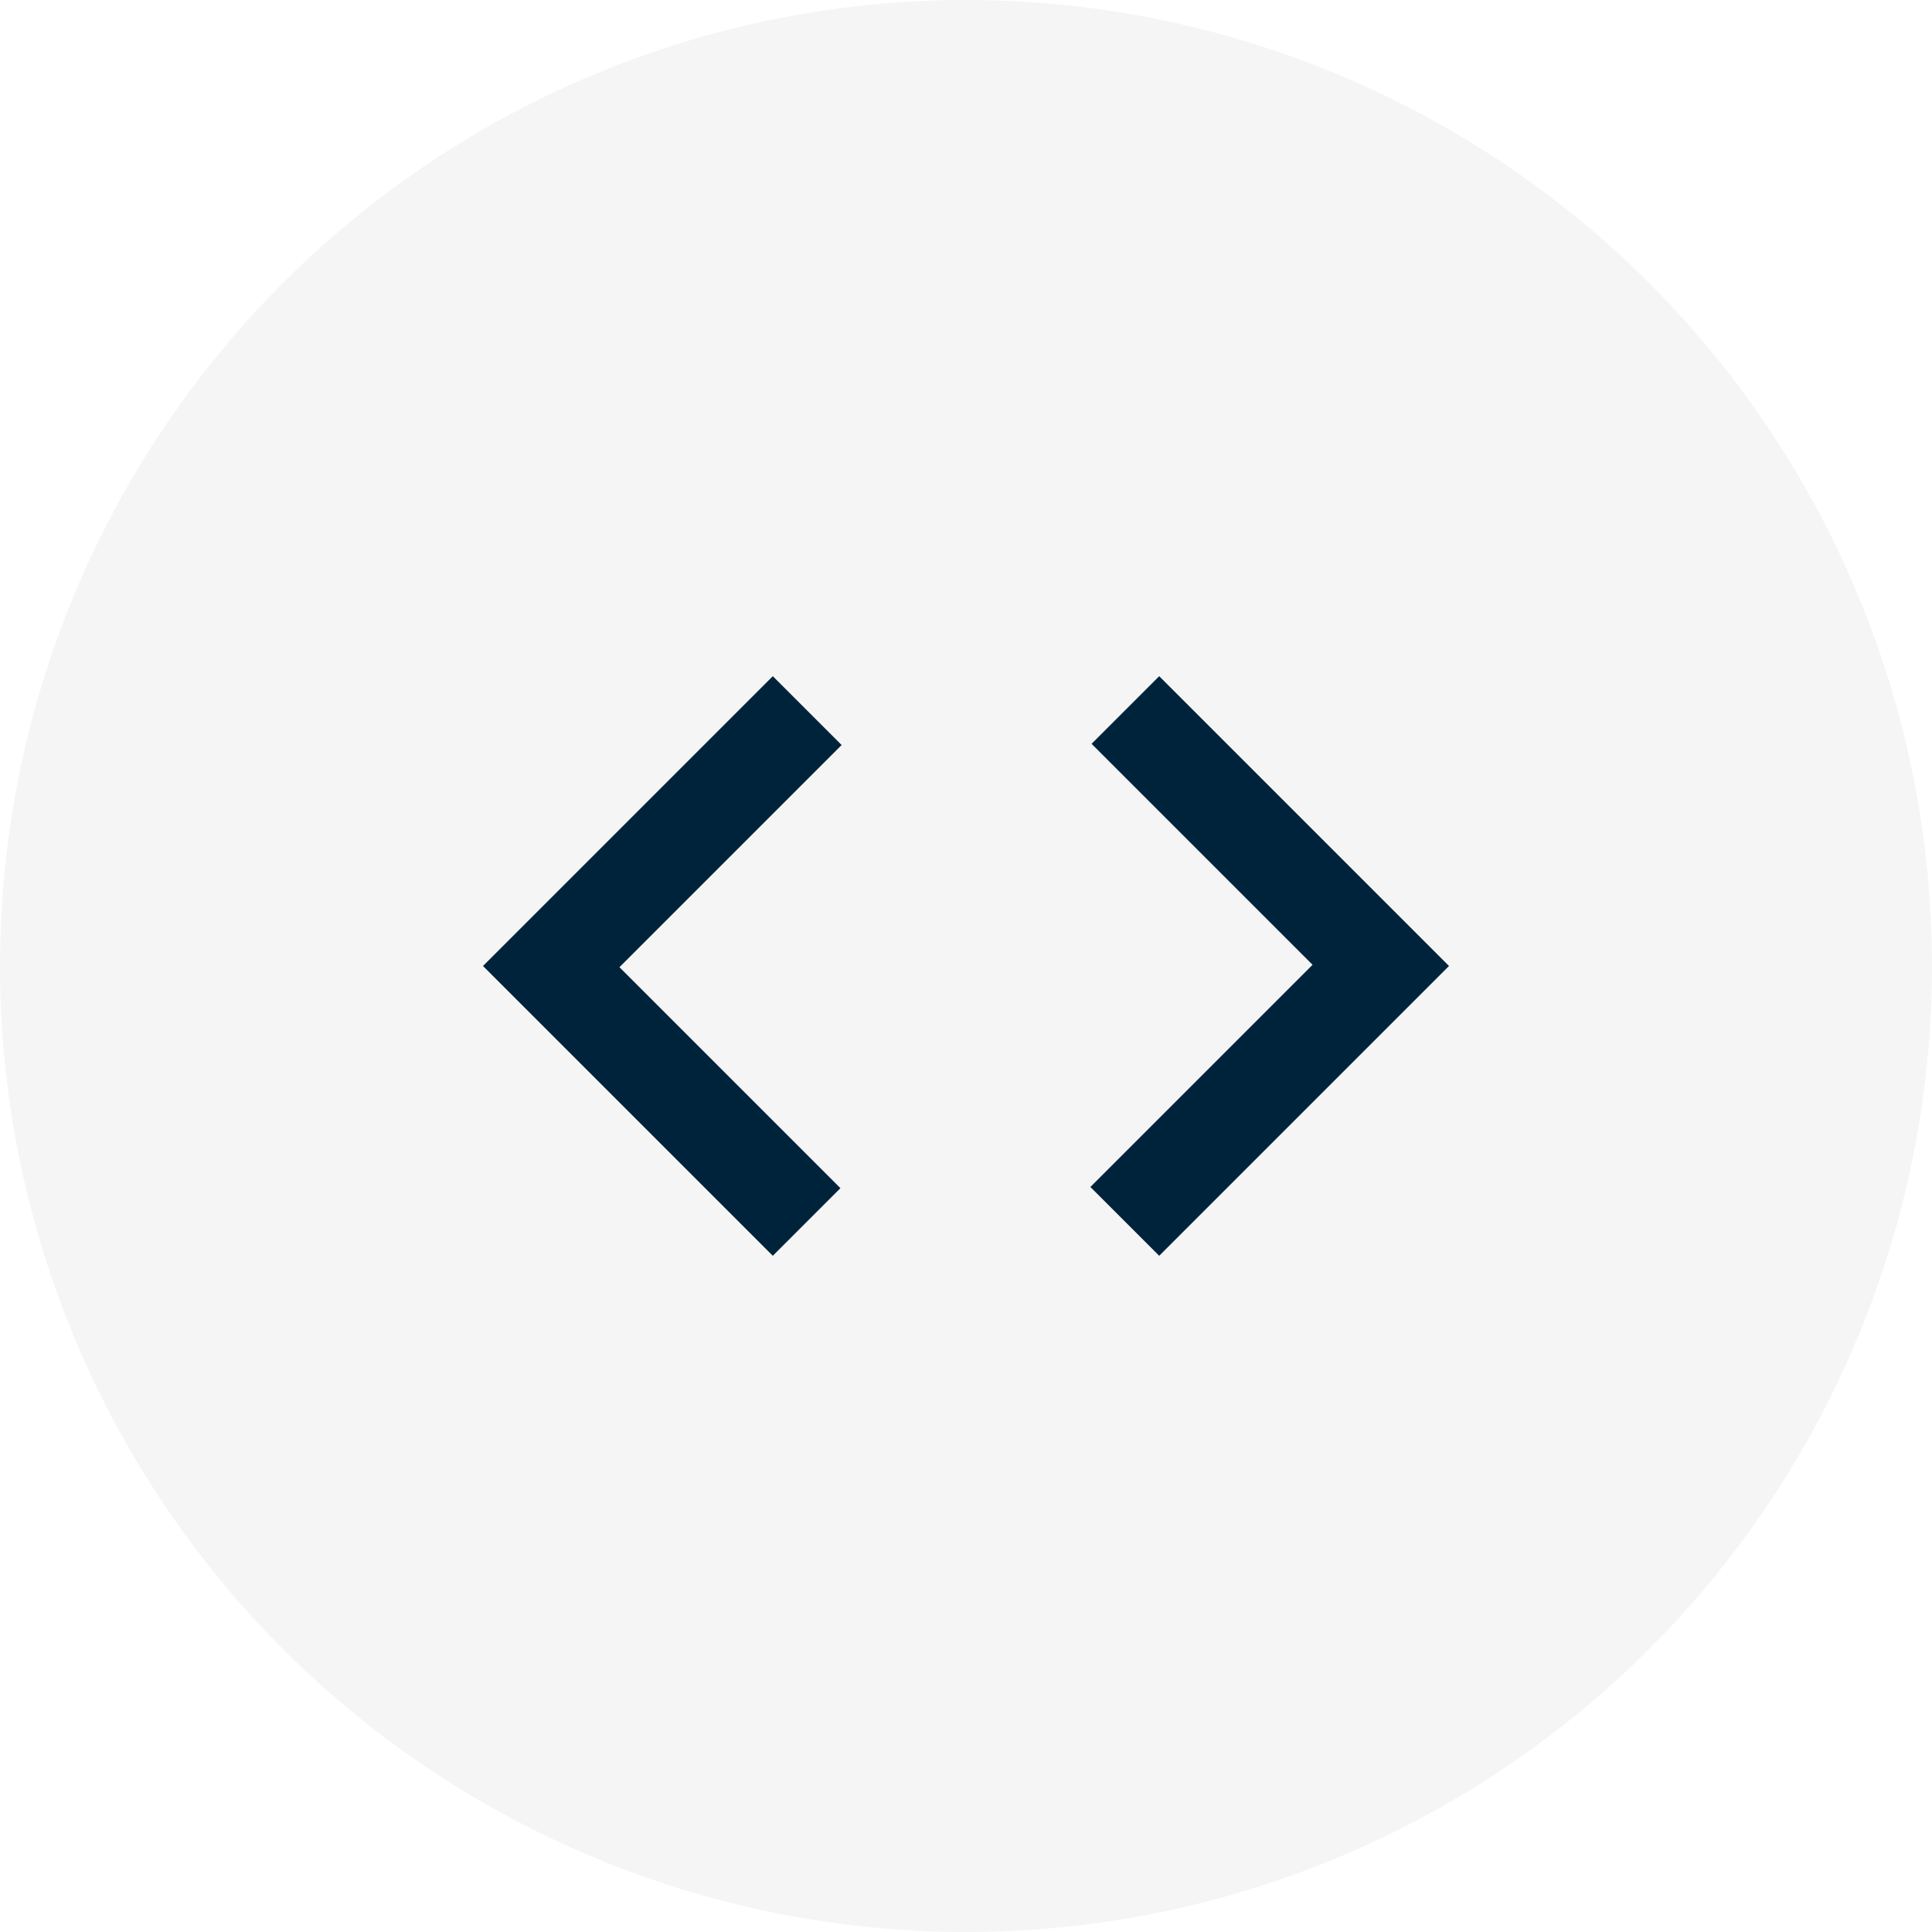           <svg xmlns="http://www.w3.org/2000/svg" width="40" height="40" viewBox="0 0 40 40" fill="none">
            <circle cx="20" cy="20" r="20" fill="black" fill-opacity="0.04"/>
            <mask id="mask0_301_35933" style="mask-type:alpha" maskUnits="userSpaceOnUse" x="8" y="8" width="24" height="24">
              <rect x="8" y="8" width="24" height="24" fill="#D9D9D9"/>
            </mask>
            <g mask="url(#mask0_301_35933)">
              <path d="M16 26L10 20L16 14L17.425 15.425L12.825 20.025L17.4 24.6L16 26ZM24 26L22.575 24.575L27.175 19.975L22.6 15.4L24 14L30 20L24 26Z" fill="#00233C"/>
            </g>
          </svg>